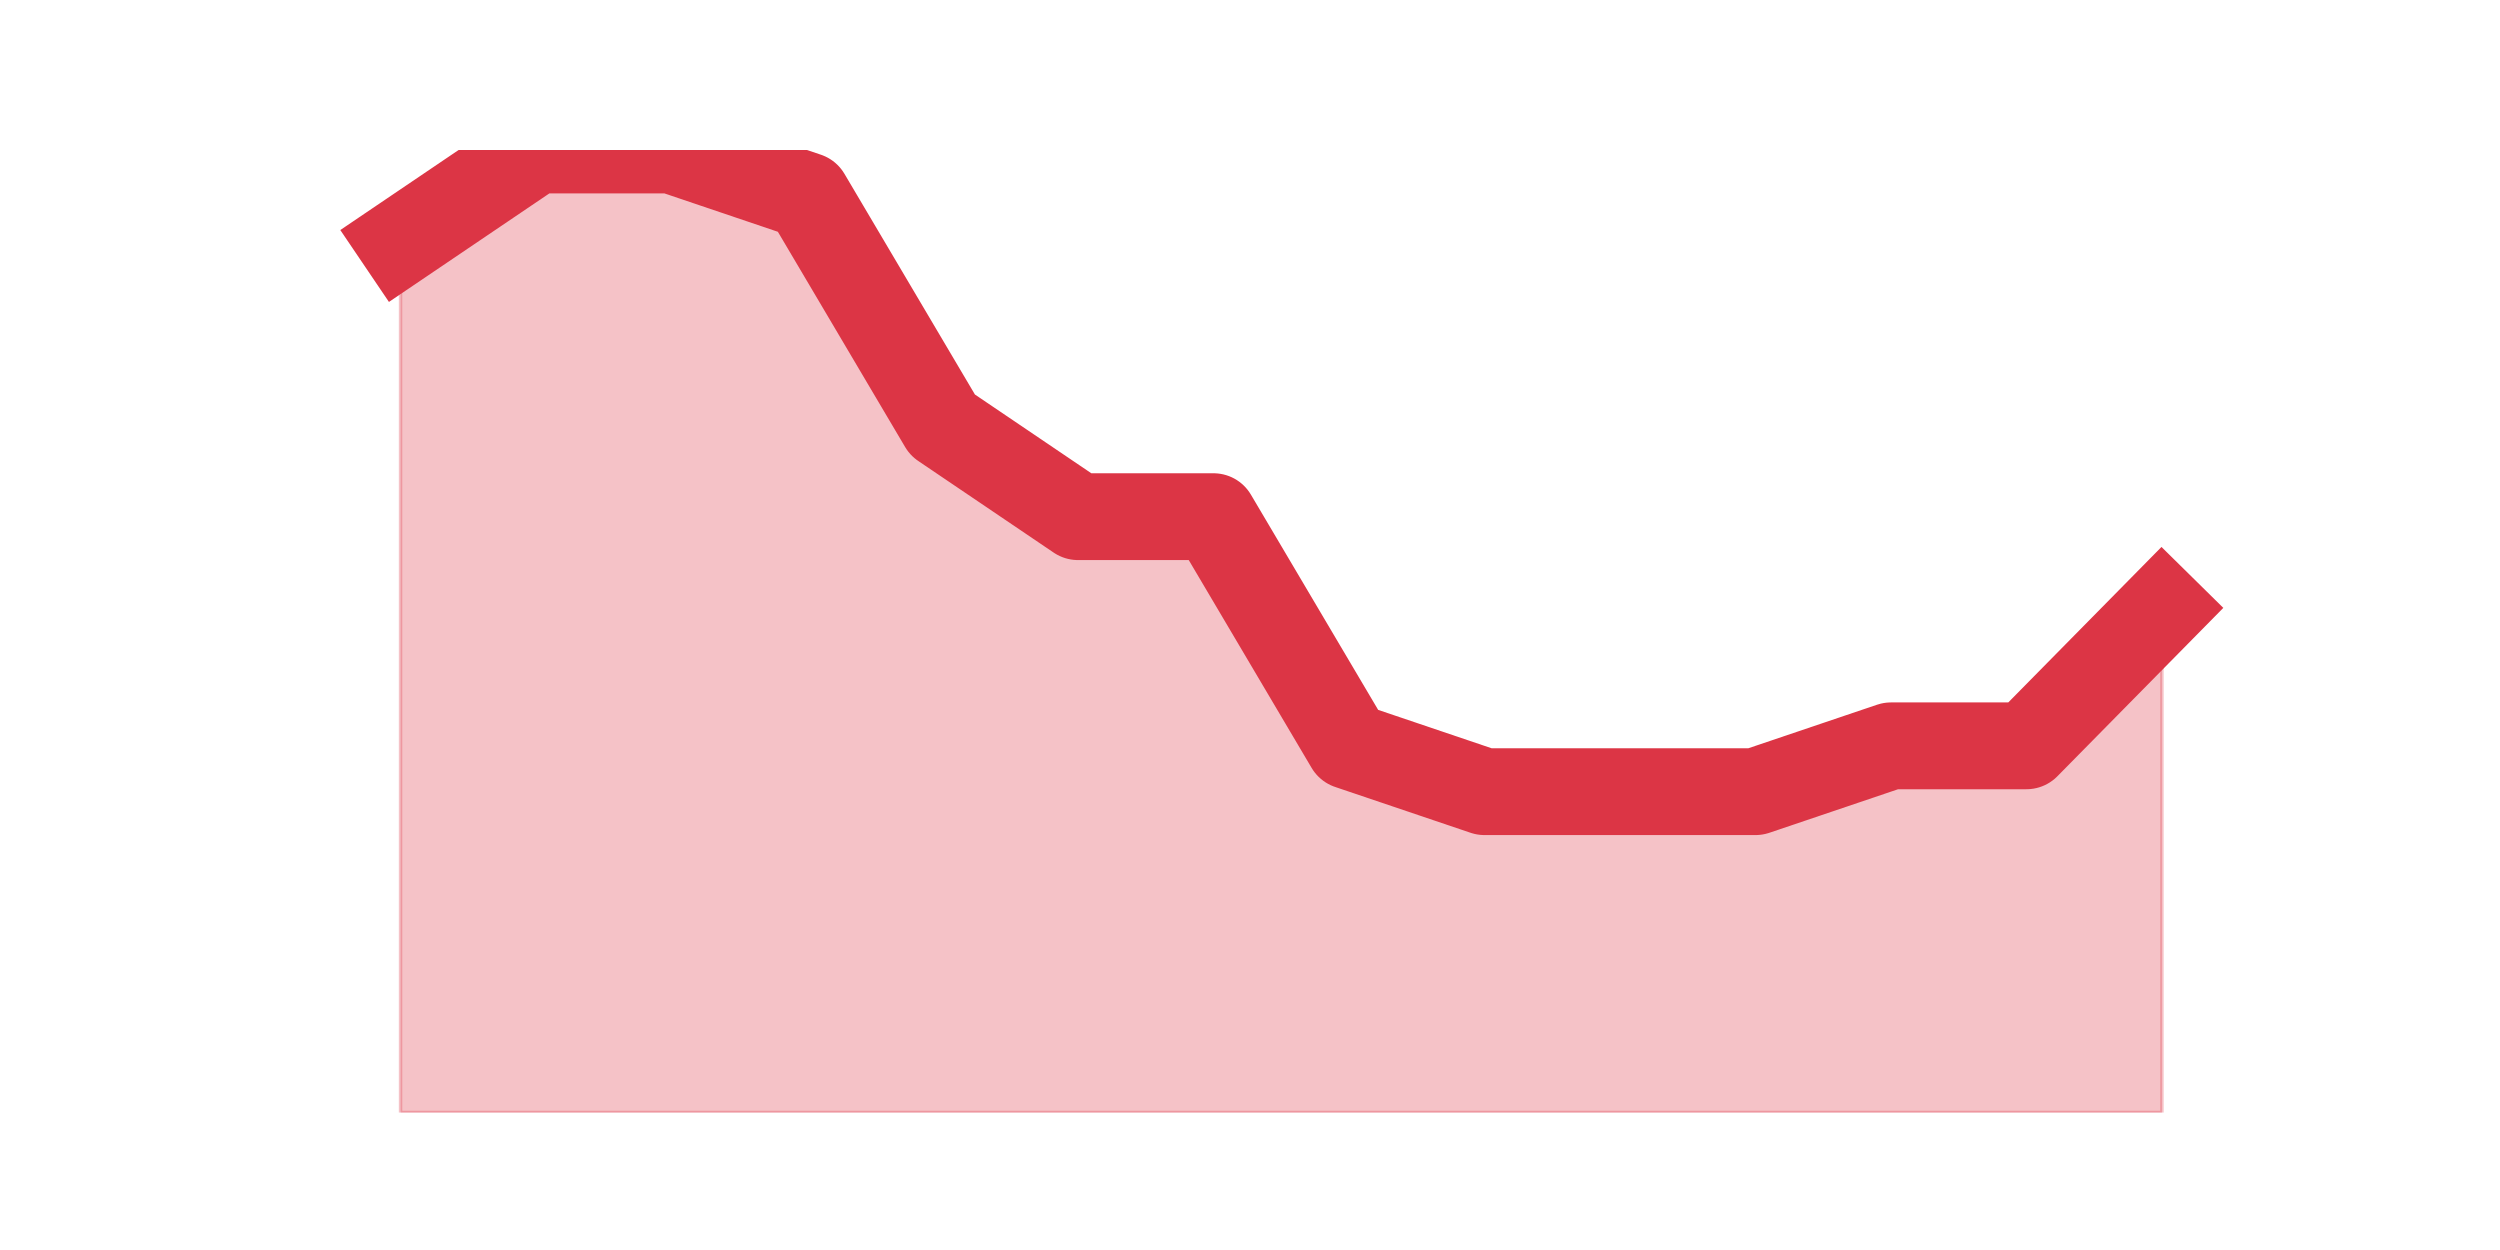 <?xml version="1.0" encoding="utf-8" standalone="no"?>
<!DOCTYPE svg PUBLIC "-//W3C//DTD SVG 1.1//EN"
  "http://www.w3.org/Graphics/SVG/1.1/DTD/svg11.dtd">
<svg height="360pt" version="1.1" viewBox="0 0 720 360" width="720pt" xmlns="http://www.w3.org/2000/svg" xmlns:xlink="http://www.w3.org/1999/xlink">
 <defs>
  <style type="text/css">*{stroke-linecap:butt;stroke-linejoin:round;}</style>
 </defs>
 <g id="figure_1">
  <g id="patch_1">
   <path d="M 0 360 
L 720 360 
L 720 0 
L 0 0 
z
" style="fill:none;"/>
  </g>
  <g id="axes_1">
   <g id="matplotlib.axis_1"/>
   <g id="matplotlib.axis_2"/>
   <g id="PolyCollection_1">
    <defs>
     <path d="M 115.364 -290.4 
L 115.364 -39.6 
L 154.385 -39.6 
L 193.406 -39.6 
L 232.427 -39.6 
L 271.448 -39.6 
L 310.469 -39.6 
L 349.49 -39.6 
L 388.51 -39.6 
L 427.531 -39.6 
L 466.552 -39.6 
L 505.573 -39.6 
L 544.594 -39.6 
L 583.615 -39.6 
L 622.636 -39.6 
L 622.636 -184.8 
L 622.636 -184.8 
L 583.615 -145.2 
L 544.594 -145.2 
L 505.573 -132 
L 466.552 -132 
L 427.531 -132 
L 388.51 -145.2 
L 349.49 -211.2 
L 310.469 -211.2 
L 271.448 -237.6 
L 232.427 -303.6 
L 193.406 -316.8 
L 154.385 -316.8 
L 115.364 -290.4 
z
" id="m31d69c8456" style="stroke:#dc3545;stroke-opacity:0.3;"/>
    </defs>
    <g clip-path="url(#pb813c426c7)">
     <use style="fill:#dc3545;fill-opacity:0.3;stroke:#dc3545;stroke-opacity:0.3;" x="0" xlink:href="#m31d69c8456" y="360"/>
    </g>
   </g>
   <g id="line2d_1">
    <path clip-path="url(#pb813c426c7)" d="M 115.364 69.6 
L 154.385 43.2 
L 193.406 43.2 
L 232.427 56.4 
L 271.448 122.4 
L 310.469 148.8 
L 349.49 148.8 
L 388.51 214.8 
L 427.531 228 
L 466.552 228 
L 505.573 228 
L 544.594 214.8 
L 583.615 214.8 
L 622.636 175.2 
" style="fill:none;stroke:#dc3545;stroke-linecap:square;stroke-width:25;"/>
   </g>
  </g>
 </g>
 <defs>
  <clipPath id="pb813c426c7">
   <rect height="277.2" width="558" x="90" y="43.2"/>
  </clipPath>
 </defs>
</svg>
